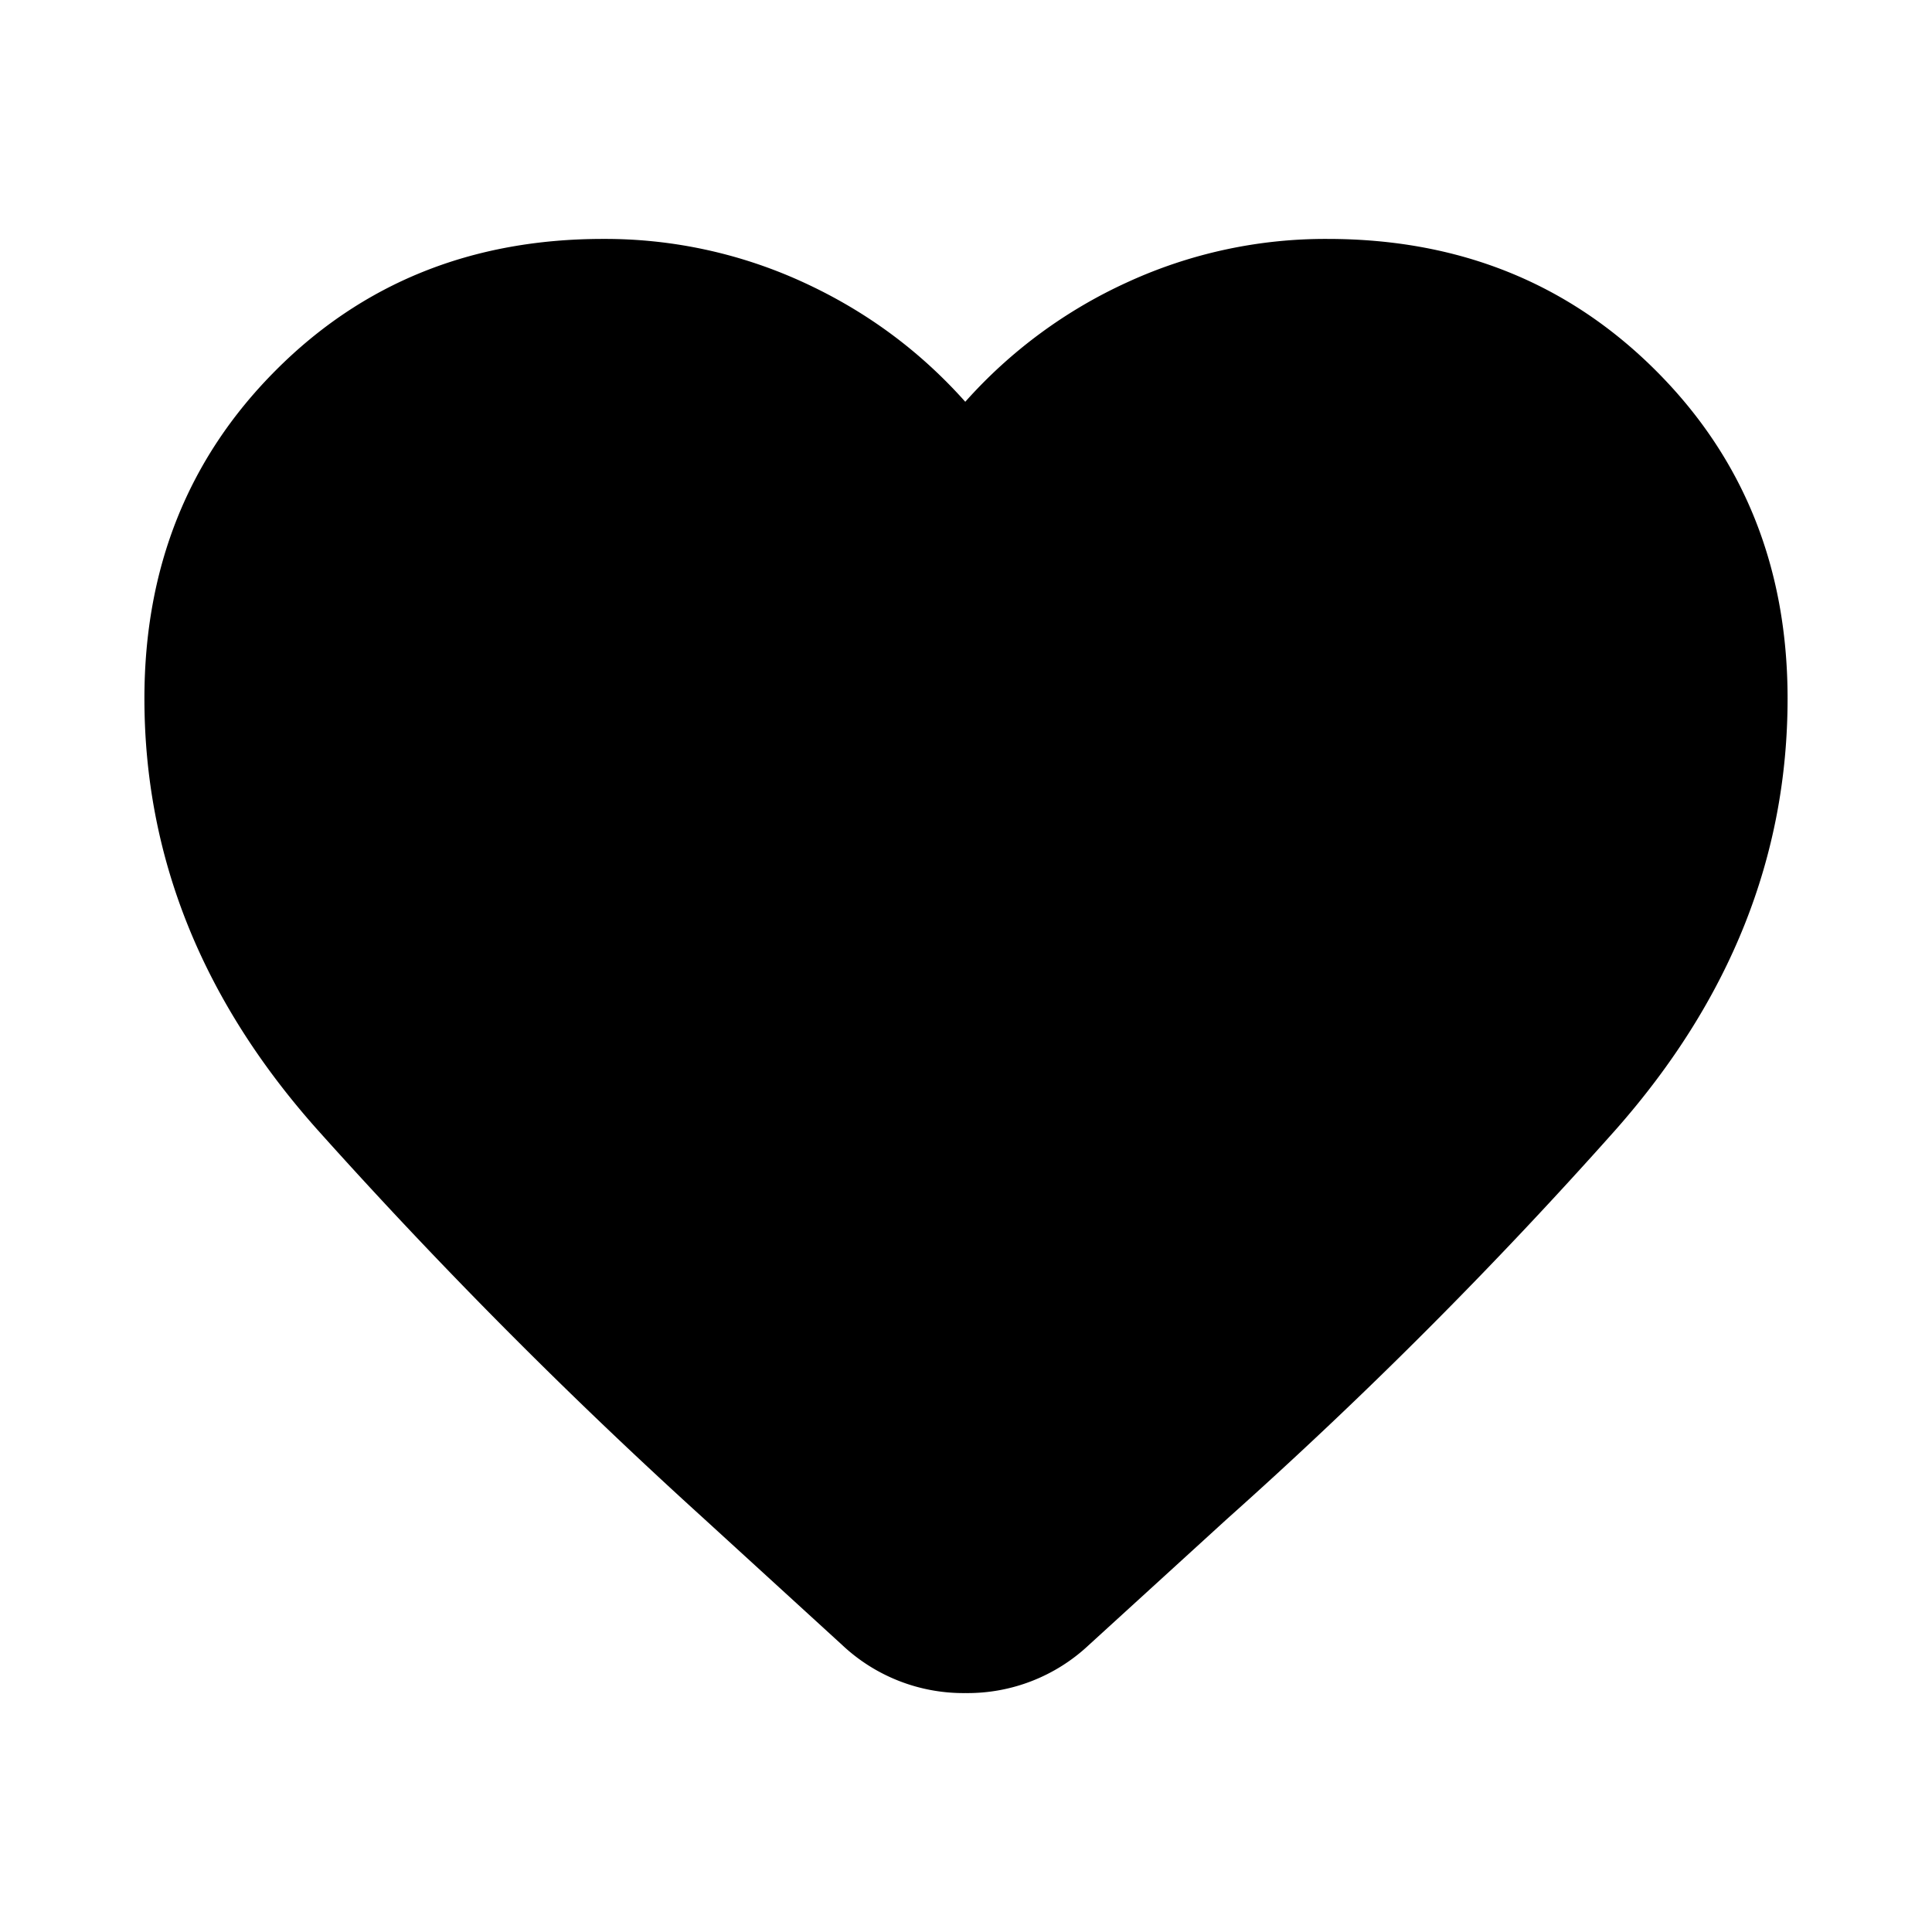 <svg width="24" height="24" fill="currentColor" viewBox="0 0 24 24">
  <path d="m10.462 20.435-1.743-1.593a65.437 65.437 0 0 1-4.782-4.815c-1.429-1.606-2.143-3.389-2.143-5.35 0-1.626.543-2.984 1.629-4.074 1.085-1.09 2.442-1.635 4.068-1.635a5.89 5.89 0 0 1 2.482.536c.78.357 1.452.852 2.018 1.487a6.056 6.056 0 0 1 2.018-1.487 5.889 5.889 0 0 1 2.482-.536c1.627 0 2.986.545 4.078 1.635 1.091 1.09 1.637 2.448 1.637 4.075 0 1.96-.713 3.747-2.14 5.361a59.357 59.357 0 0 1-4.828 4.834l-1.712 1.562a2.198 2.198 0 0 1-1.532.597 2.198 2.198 0 0 1-1.532-.597Z"/>
</svg>
